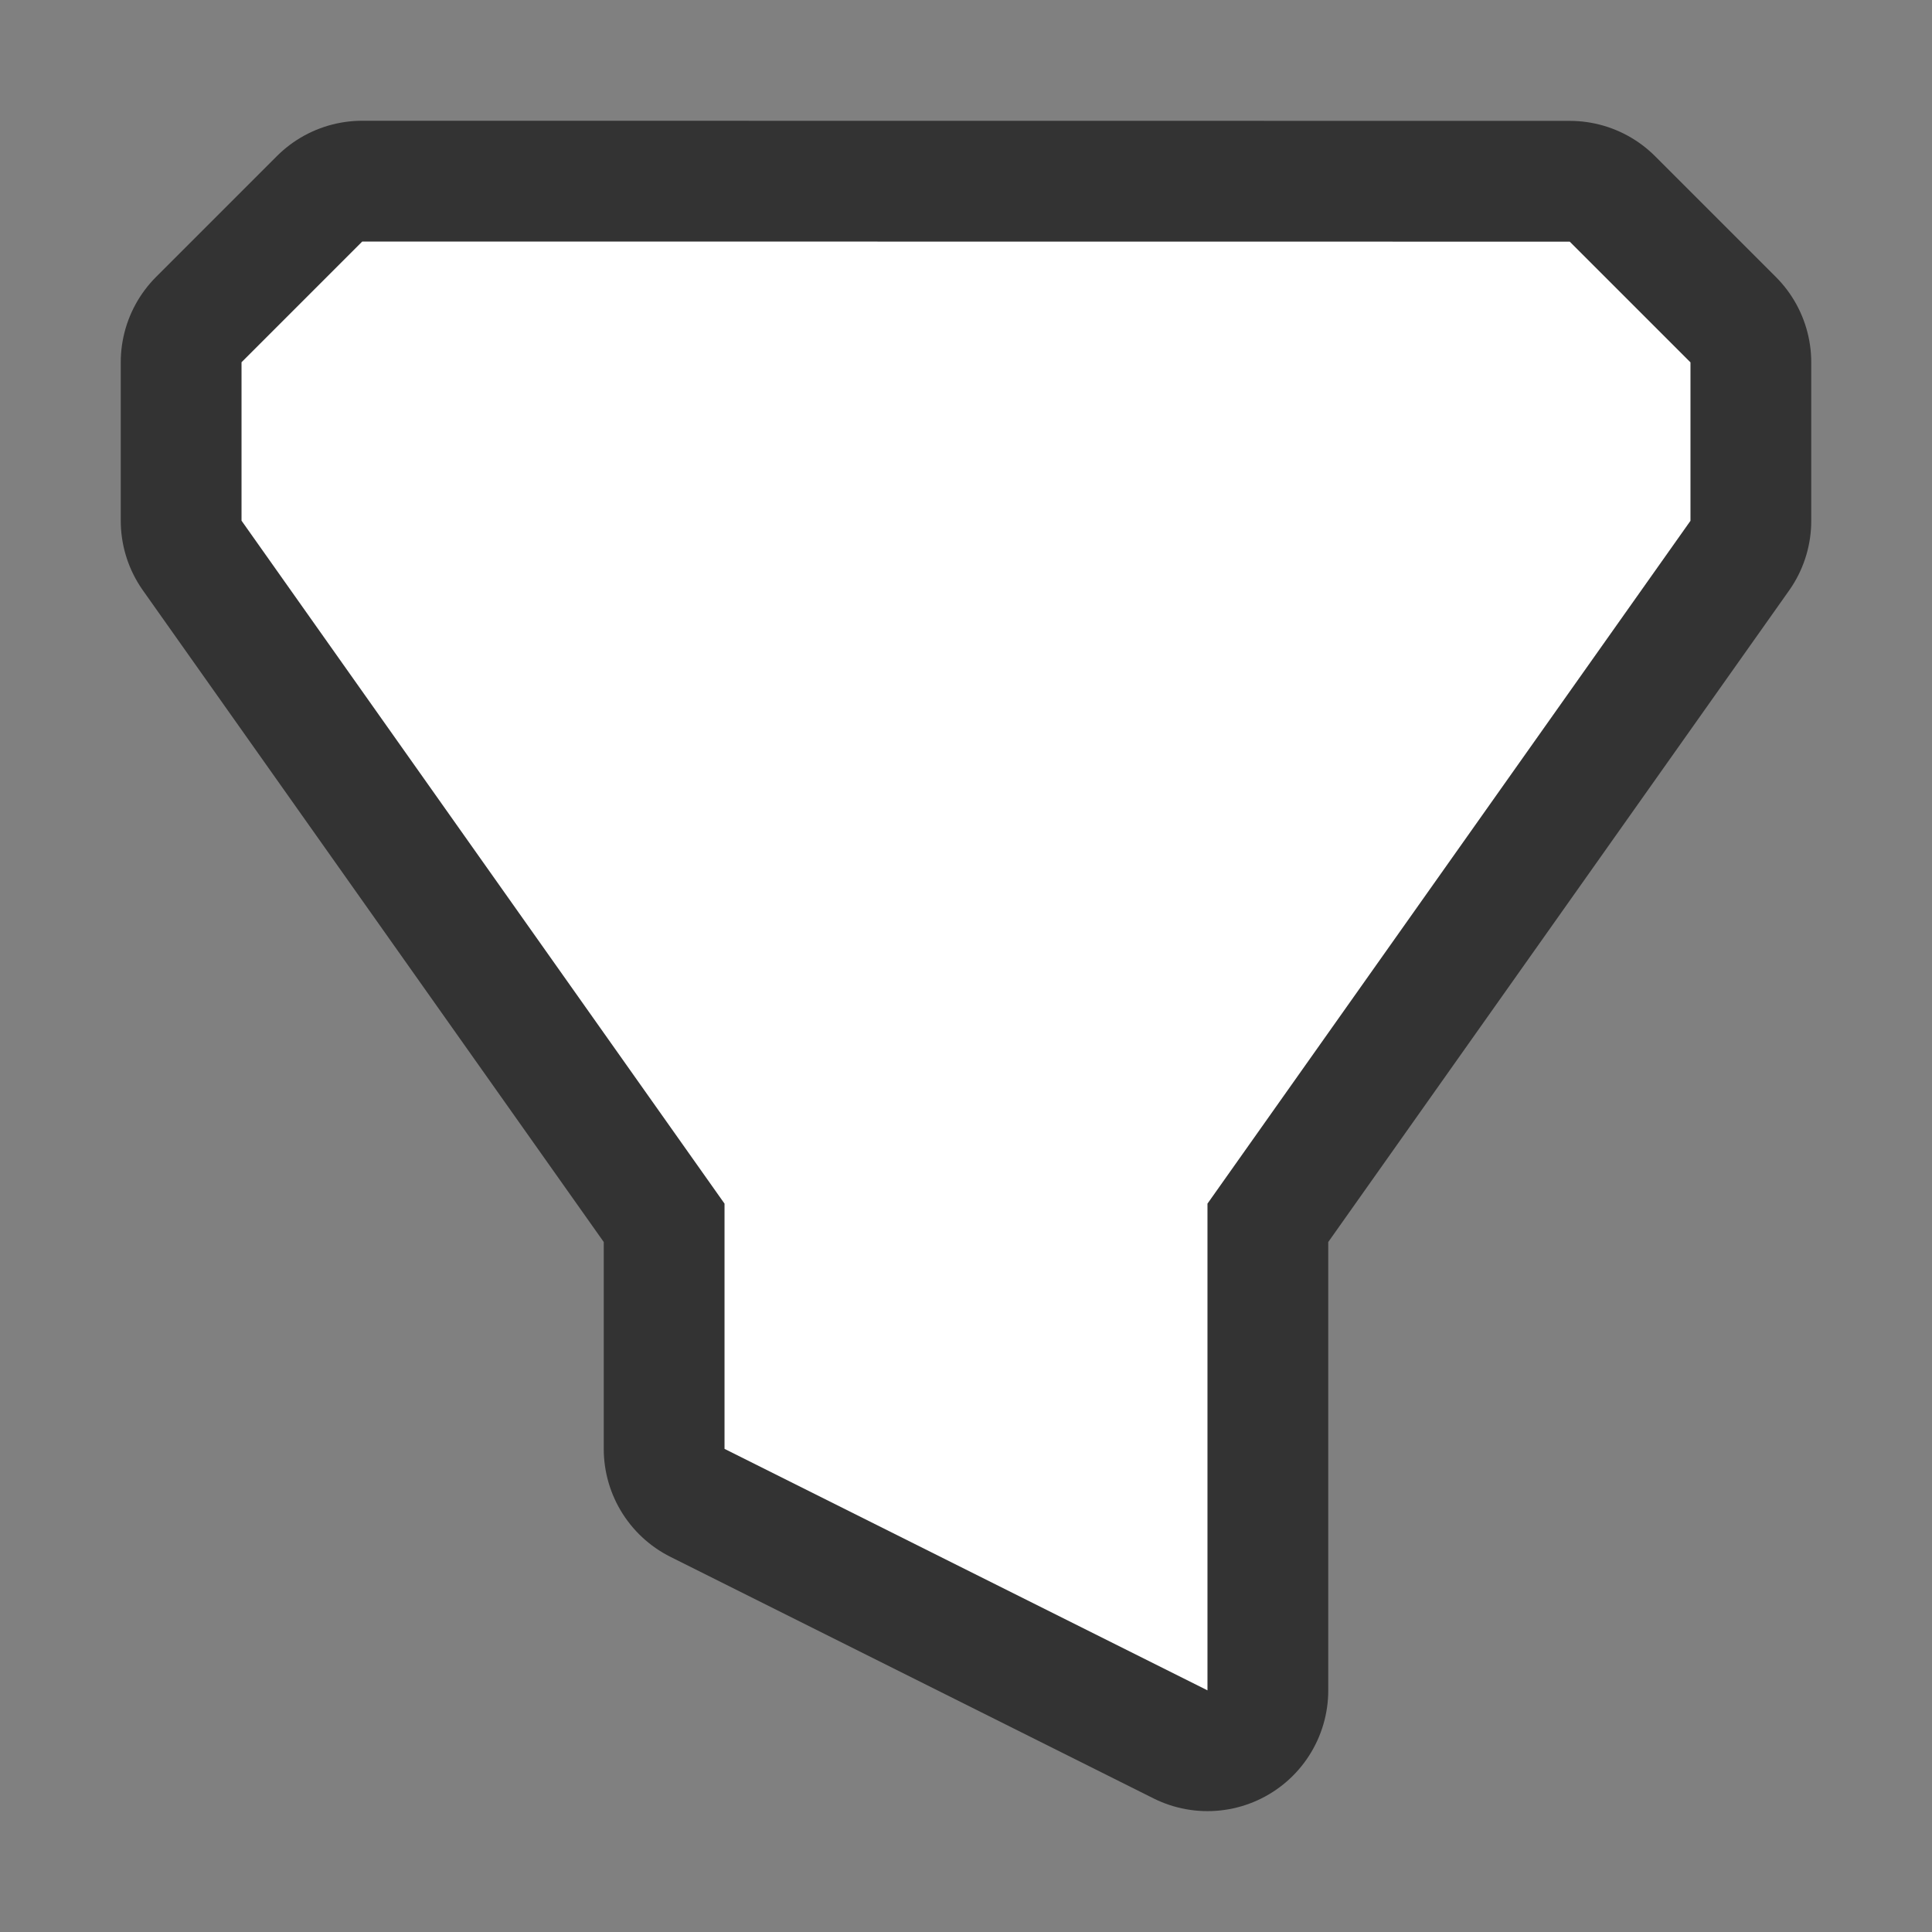 <?xml version="1.0" encoding="UTF-8" standalone="no"?>
<svg
   xmlns:dc="http://purl.org/dc/elements/1.1/"
   xmlns:cc="http://creativecommons.org/ns#"
   xmlns:rdf="http://www.w3.org/1999/02/22-rdf-syntax-ns#"
   xmlns:svg="http://www.w3.org/2000/svg"
   xmlns="http://www.w3.org/2000/svg"
   xmlns:sodipodi="http://sodipodi.sourceforge.net/DTD/sodipodi-0.dtd"
   xmlns:inkscape="http://www.inkscape.org/namespaces/inkscape"
   viewBox="0 0 16 16"
   version="1.1"
   id="svg4"
   sodipodi:docname="sc_datafilterstandardfilter.svg"
   inkscape:export-filename="/home/jupiter007/Libreoffice yaru theme fullcolor/build/cmd/sc_datafilterstandardfilter.png"
   inkscape:export-xdpi="96"
   inkscape:export-ydpi="96"
   inkscape:version="0.92.5 (2060ec1f9f, 2020-04-08)"><rect x="0" y="0" width="16" height="16" fill="#808080" stroke="none"/>
<defs
   id="defs8" />
<sodipodi:namedview
   pagecolor="#ffffff"
   bordercolor="#666666"
   borderopacity="1"
   objecttolerance="10"
   gridtolerance="10"
   guidetolerance="10"
   inkscape:pageopacity="0"
   inkscape:pageshadow="2"
   inkscape:window-width="1920"
   inkscape:window-height="1011"
   id="namedview6"
   showgrid="false"
   inkscape:zoom="14.75"
   inkscape:cx="0.54237288"
   inkscape:cy="7.7966102"
   inkscape:window-x="0"
   inkscape:window-y="32"
   inkscape:window-maximized="1"
   inkscape:current-layer="svg4" />
/&gt;<path
   sodipodi:nodetypes="ccccccccccccc"
   id="path825"
   d="m 3,2 -1,1 v 1.312 l 4,5.656 v 0.031 2 l 4,2 v -4 -0.031 L 14,4.313 v -1.312 l -1,-1 z"
   style="opacity:0.6;fill:#000000;stroke:#000000;stroke-width:2;stroke-linejoin:round;stroke-miterlimit:4;stroke-dasharray:none"
   inkscape:connector-curvature="0" />
<path
   inkscape:connector-curvature="0"
   style="fill:#ffffff"
   d="m 3,2 -1,1 v 1.312 l 4,5.656 v 0.031 2 l 4,2 v -4 -0.031 L 14,4.313 v -1.312 l -1,-1 z"
   id="path2"
   sodipodi:nodetypes="ccccccccccccc" />
</svg>
